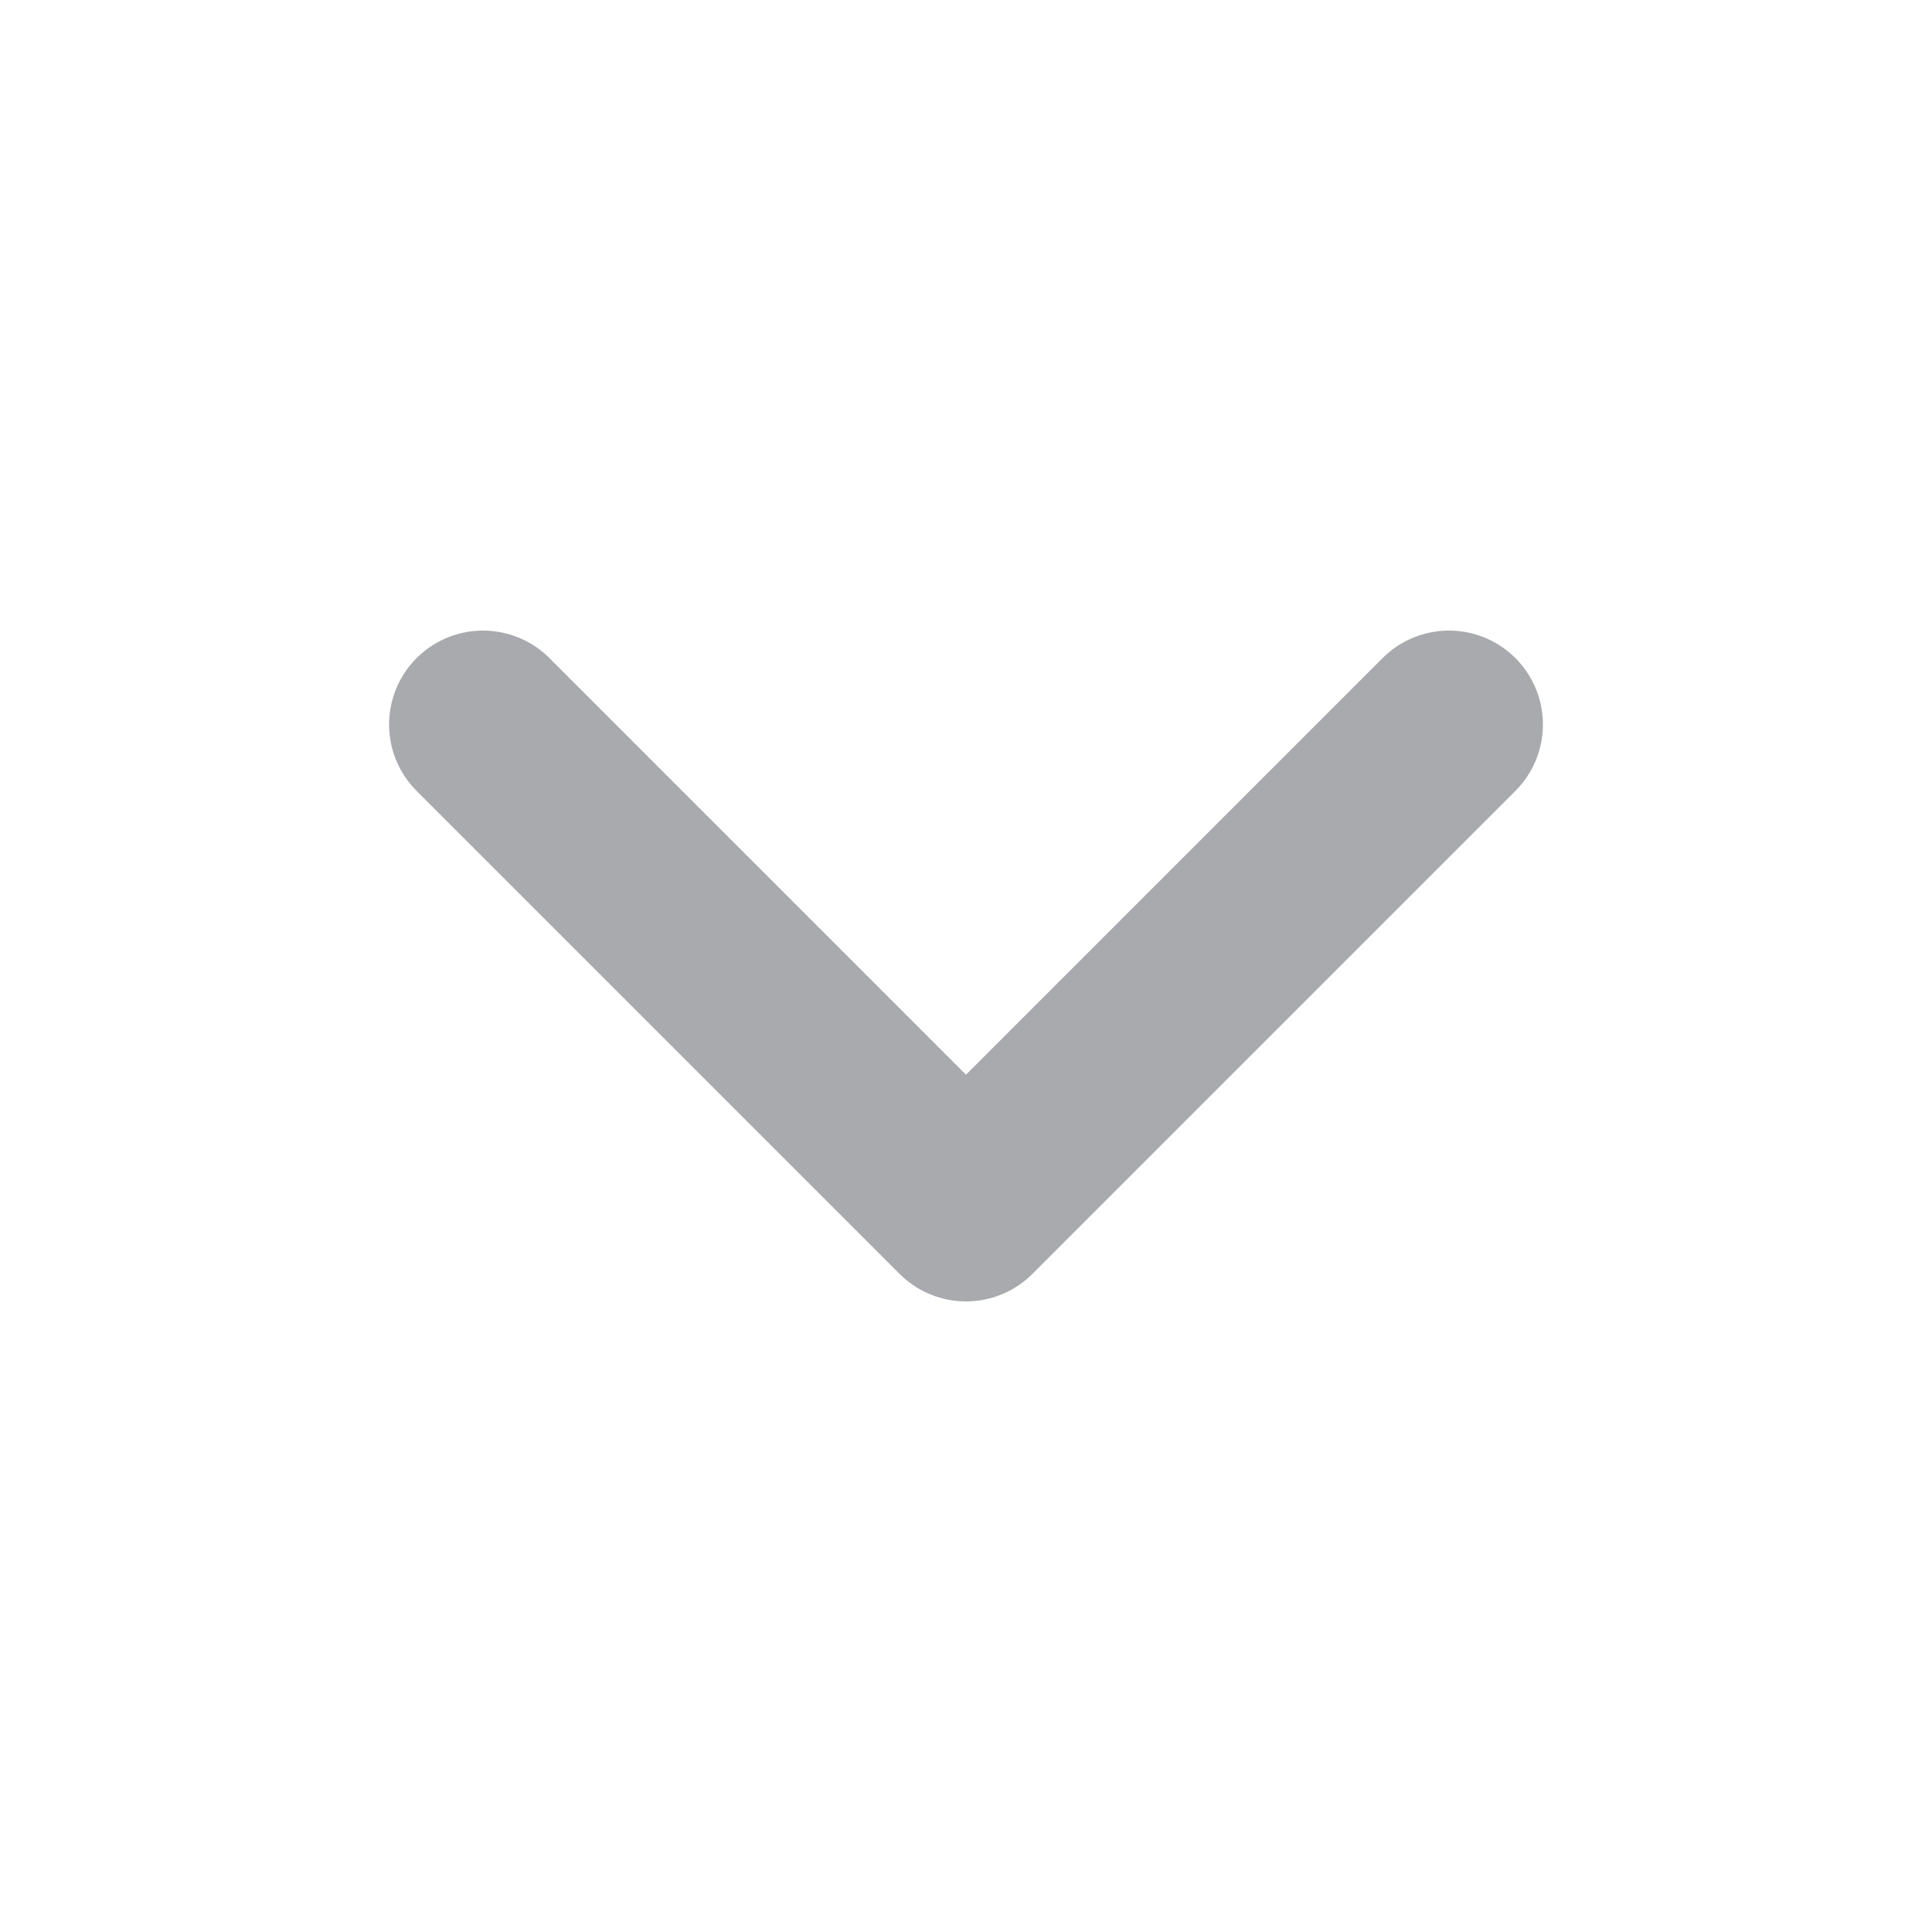 <svg width="18" height="18" viewBox="0 0 18 18" fill="none" xmlns="http://www.w3.org/2000/svg">
<path d="M4.5 6.75L9 11.25L13.5 6.75" stroke="#A8AAAE" stroke-width="1.75" stroke-linecap="round" stroke-linejoin="round"/>
</svg>
